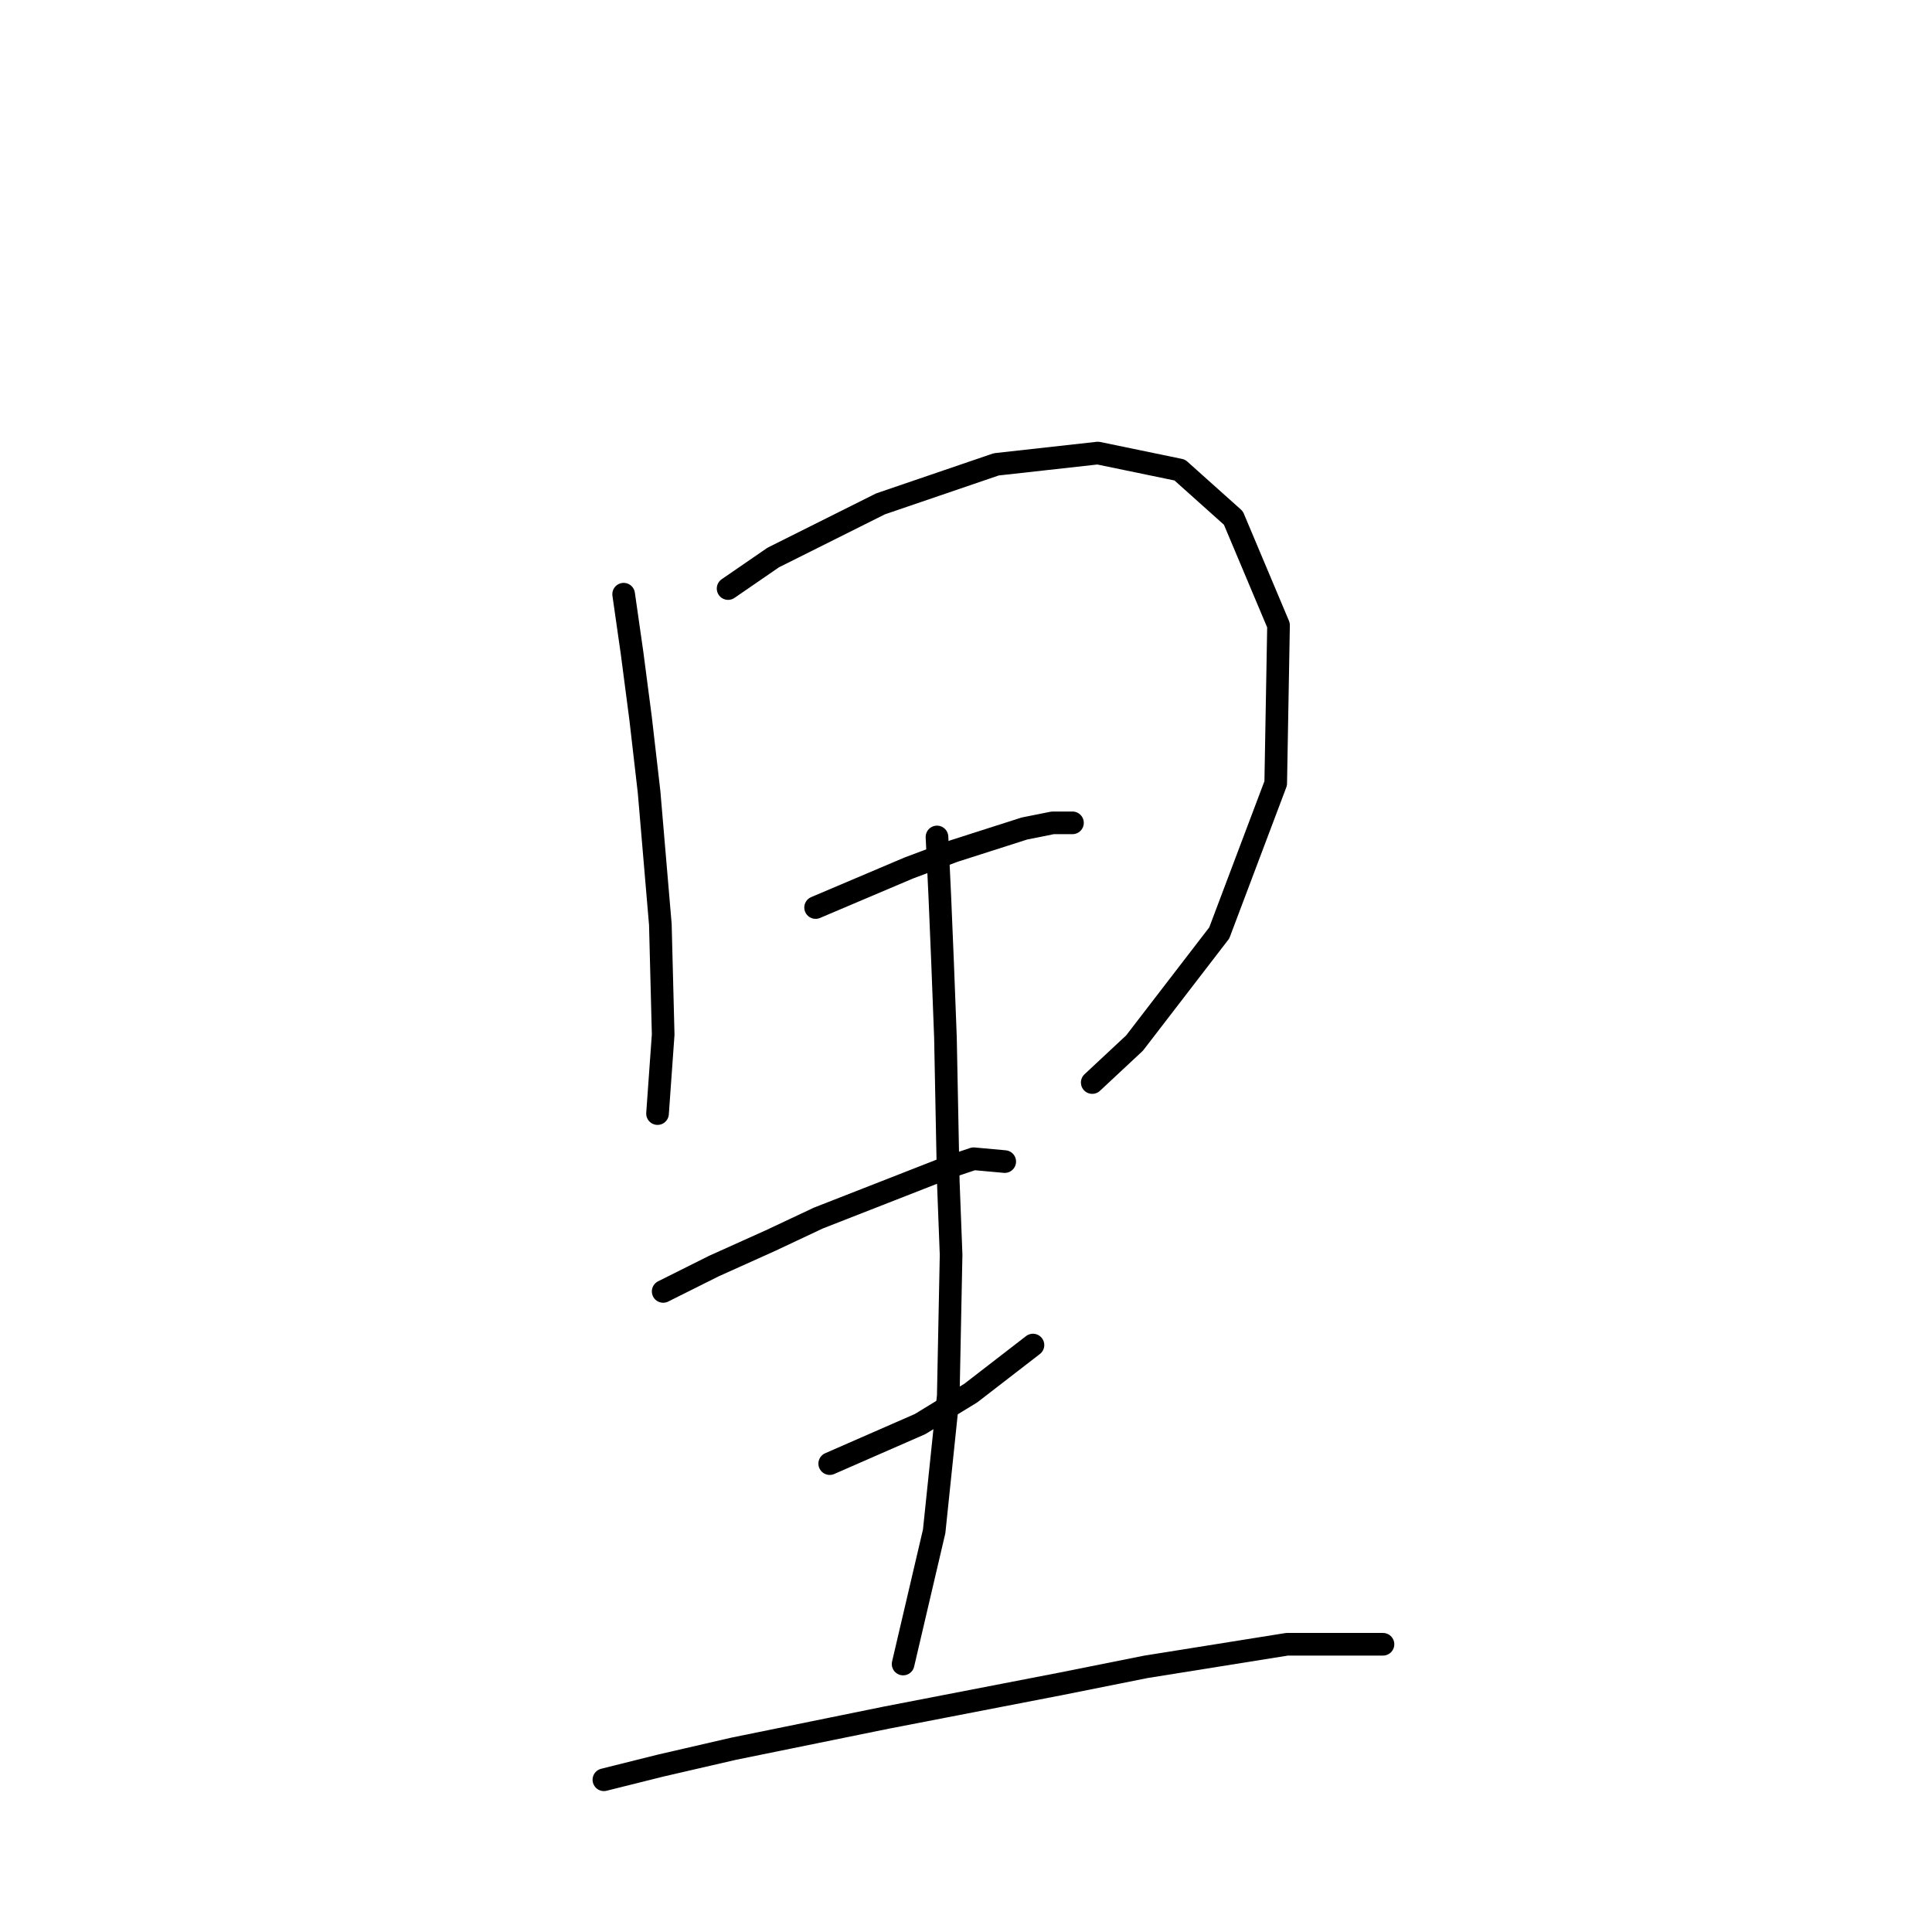 <?xml version="1.0" standalone="no"?>
    <svg width="256" height="256" xmlns="http://www.w3.org/2000/svg" version="1.1">
    <polyline stroke="black" stroke-width="3" stroke-linecap="round" fill="transparent" stroke-linejoin="round" points="82.637 78.734 83.76 86.589 84.882 95.192 86.004 104.917 87.5 122.496 87.874 137.083 87.126 147.556 87.126 147.556 " />
        <polyline stroke="black" stroke-width="3" stroke-linecap="round" fill="transparent" stroke-linejoin="round" points="96.477 77.986 102.461 73.872 116.674 66.765 132.01 61.529 145.475 60.033 156.322 62.277 163.428 68.636 169.413 82.849 169.039 103.794 161.558 123.618 150.337 138.205 144.727 143.442 144.727 143.442 " />
        <polyline stroke="black" stroke-width="3" stroke-linecap="round" fill="transparent" stroke-linejoin="round" points="108.072 120.252 120.415 115.015 126.399 112.771 135.75 109.779 139.49 109.031 142.108 109.031 142.108 109.031 " />
        <polyline stroke="black" stroke-width="3" stroke-linecap="round" fill="transparent" stroke-linejoin="round" points="87.874 171.12 94.606 167.754 102.087 164.387 108.446 161.395 125.651 154.663 129.017 153.541 133.132 153.915 133.132 153.915 " />
        <polyline stroke="black" stroke-width="3" stroke-linecap="round" fill="transparent" stroke-linejoin="round" points="109.942 193.936 121.911 188.699 128.643 184.585 136.872 178.227 136.872 178.227 " />
        <polyline stroke="black" stroke-width="3" stroke-linecap="round" fill="transparent" stroke-linejoin="round" points="124.155 110.901 124.529 118.756 124.903 127.732 125.277 137.457 125.651 156.533 126.025 166.258 125.651 184.959 123.781 202.913 119.667 220.492 119.667 220.492 " />
        <polyline stroke="black" stroke-width="3" stroke-linecap="round" fill="transparent" stroke-linejoin="round" points="80.019 235.827 87.5 233.957 97.225 231.713 117.422 227.599 140.612 223.11 151.833 220.866 170.535 217.874 183.252 217.874 183.252 217.874 " />
        </svg>